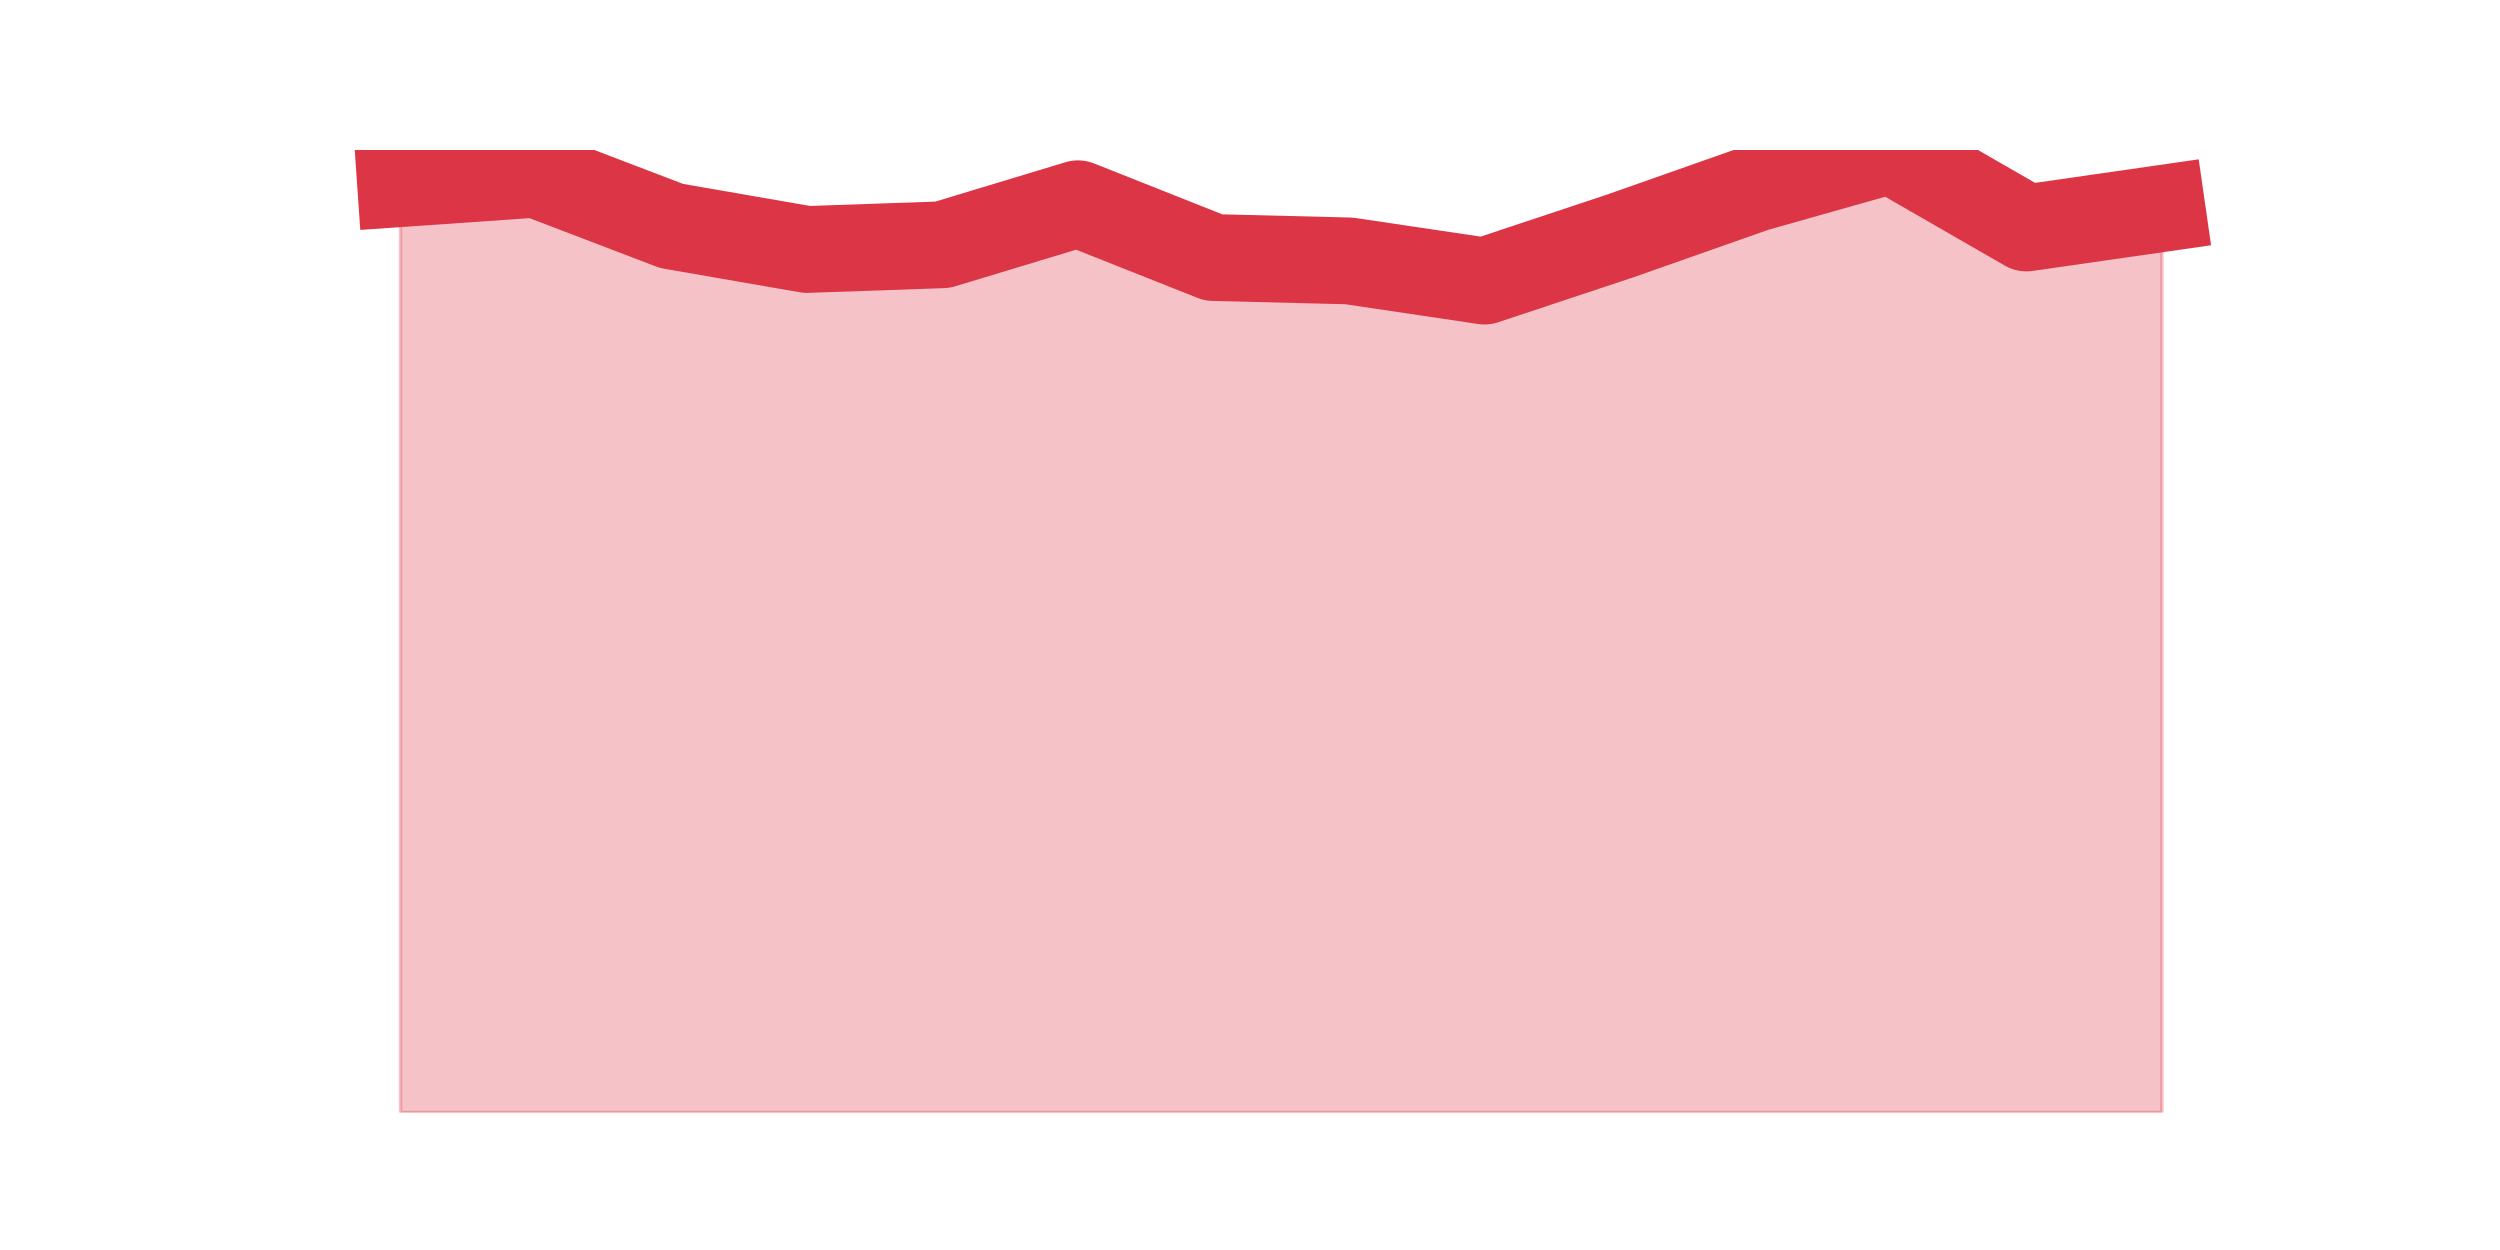 <?xml version="1.0" encoding="utf-8" standalone="no"?>
<!DOCTYPE svg PUBLIC "-//W3C//DTD SVG 1.1//EN"
  "http://www.w3.org/Graphics/SVG/1.1/DTD/svg11.dtd">
<svg height="360pt" version="1.1" viewBox="0 0 720 360" width="720pt" xmlns="http://www.w3.org/2000/svg" xmlns:xlink="http://www.w3.org/1999/xlink">
 <defs>
  <style type="text/css">*{stroke-linecap:butt;stroke-linejoin:round;}</style>
 </defs>
 <g id="figure_1">
  <g id="patch_1">
   <path d="M 0 360 
L 720 360 
L 720 0 
L 0 0 
z
" style="fill:none;"/>
  </g>
  <g id="axes_1">
   <g id="matplotlib.axis_1"/>
   <g id="matplotlib.axis_2"/>
   <g id="PolyCollection_1">
    <defs>
     <path d="M 115.364 -307.121 
L 115.364 -39.6 
L 154.385 -39.6 
L 193.406 -39.6 
L 232.427 -39.6 
L 271.448 -39.6 
L 310.469 -39.6 
L 349.49 -39.6 
L 388.51 -39.6 
L 427.531 -39.6 
L 466.552 -39.6 
L 505.573 -39.6 
L 544.594 -39.6 
L 583.615 -39.6 
L 622.636 -39.6 
L 622.636 -299.959 
L 622.636 -299.959 
L 583.615 -294.345 
L 544.594 -316.8 
L 505.573 -305.766 
L 466.552 -292.022 
L 427.531 -279.053 
L 388.51 -284.86 
L 349.49 -285.828 
L 310.469 -301.314 
L 271.448 -289.506 
L 232.427 -288.151 
L 193.406 -294.926 
L 154.385 -309.831 
L 115.364 -307.121 
z
" id="m9fd273dc2e" style="stroke:#dc3545;stroke-opacity:0.3;"/>
    </defs>
    <g clip-path="url(#p2bf8783d97)">
     <use style="fill:#dc3545;fill-opacity:0.3;stroke:#dc3545;stroke-opacity:0.3;" x="0" xlink:href="#m9fd273dc2e" y="360"/>
    </g>
   </g>
   <g id="line2d_1">
    <path clip-path="url(#p2bf8783d97)" d="M 115.364 52.879 
L 154.385 50.169 
L 193.406 65.074 
L 232.427 71.849 
L 271.448 70.494 
L 310.469 58.686 
L 349.49 74.172 
L 388.51 75.14 
L 427.531 80.947 
L 466.552 67.978 
L 505.573 54.234 
L 544.594 43.2 
L 583.615 65.655 
L 622.636 60.041 
" style="fill:none;stroke:#dc3545;stroke-linecap:square;stroke-width:25;"/>
   </g>
  </g>
 </g>
 <defs>
  <clipPath id="p2bf8783d97">
   <rect height="277.2" width="558" x="90" y="43.2"/>
  </clipPath>
 </defs>
</svg>
